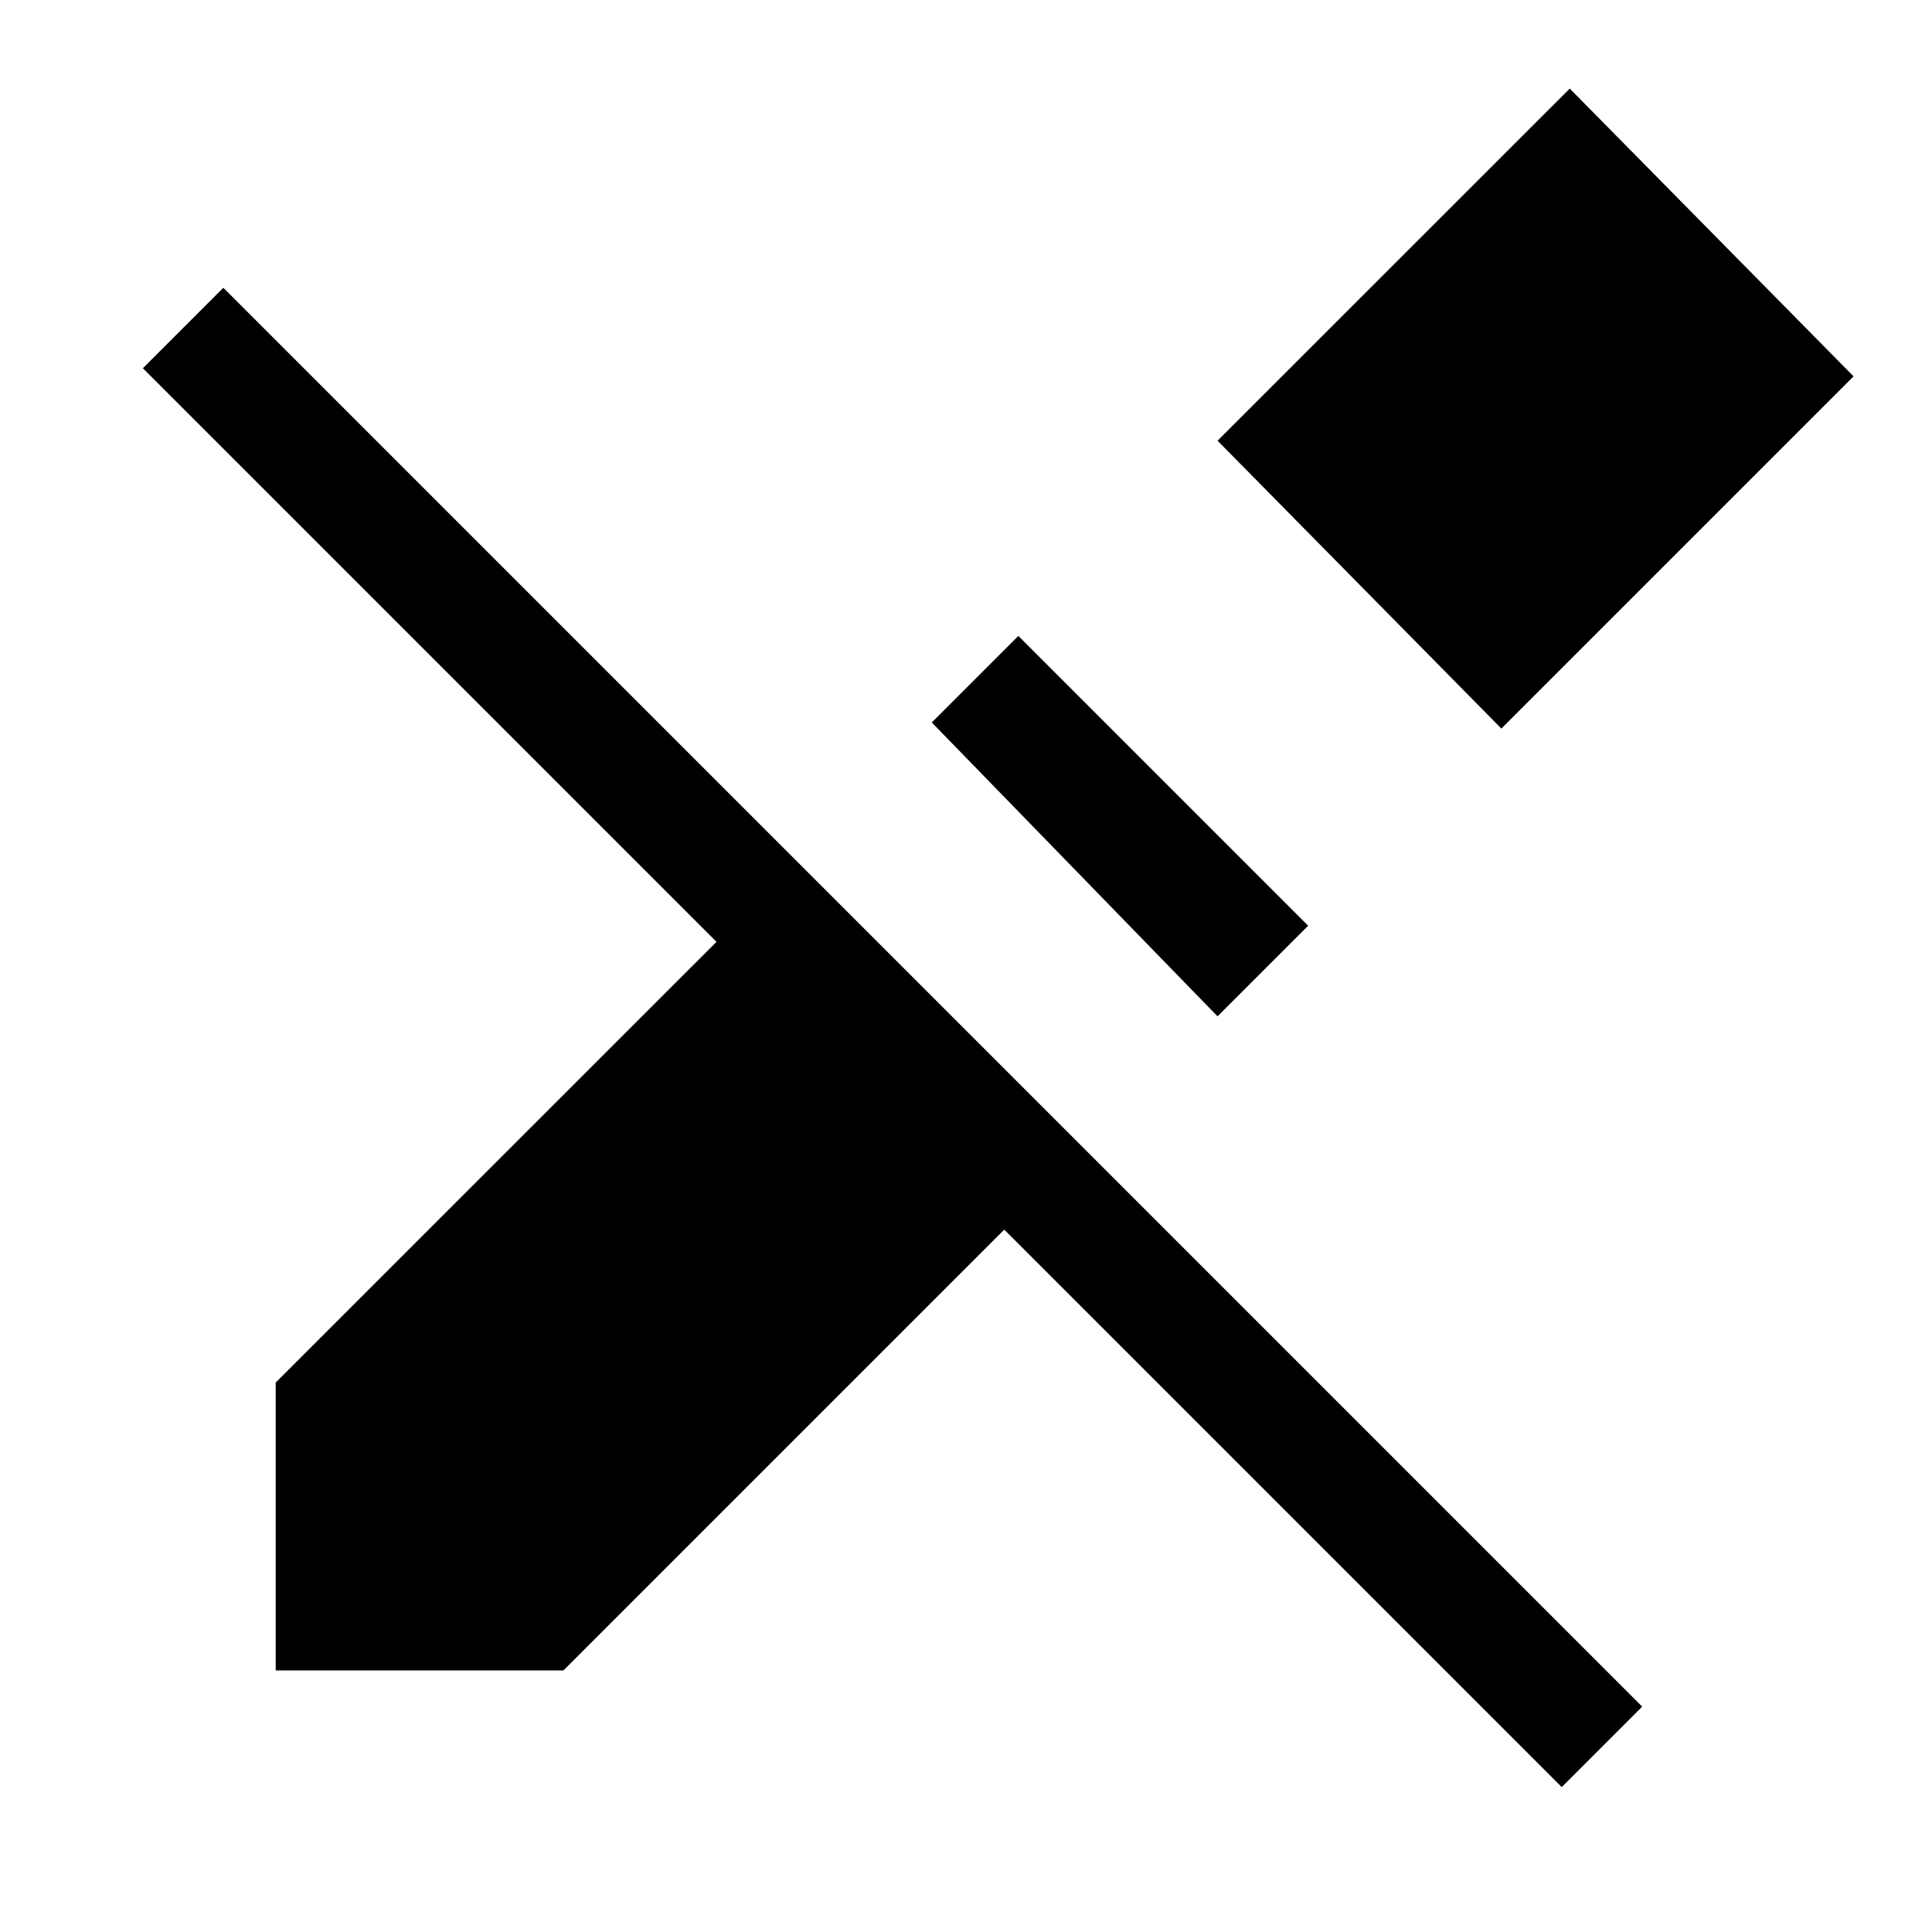 <svg xmlns="http://www.w3.org/2000/svg" height="20" width="20"><path d="m16.167 18.5-5.771-5.771-4.563 4.563H2.854v-2.98L7.417 9.75 1.479 3.812l.833-.833L17 17.667Zm-.625-10.958-2.938-2.98L16.25.917l2.938 2.979Zm-2.938 2.979L9.646 7.479l.896-.896 3 3Z"/></svg>